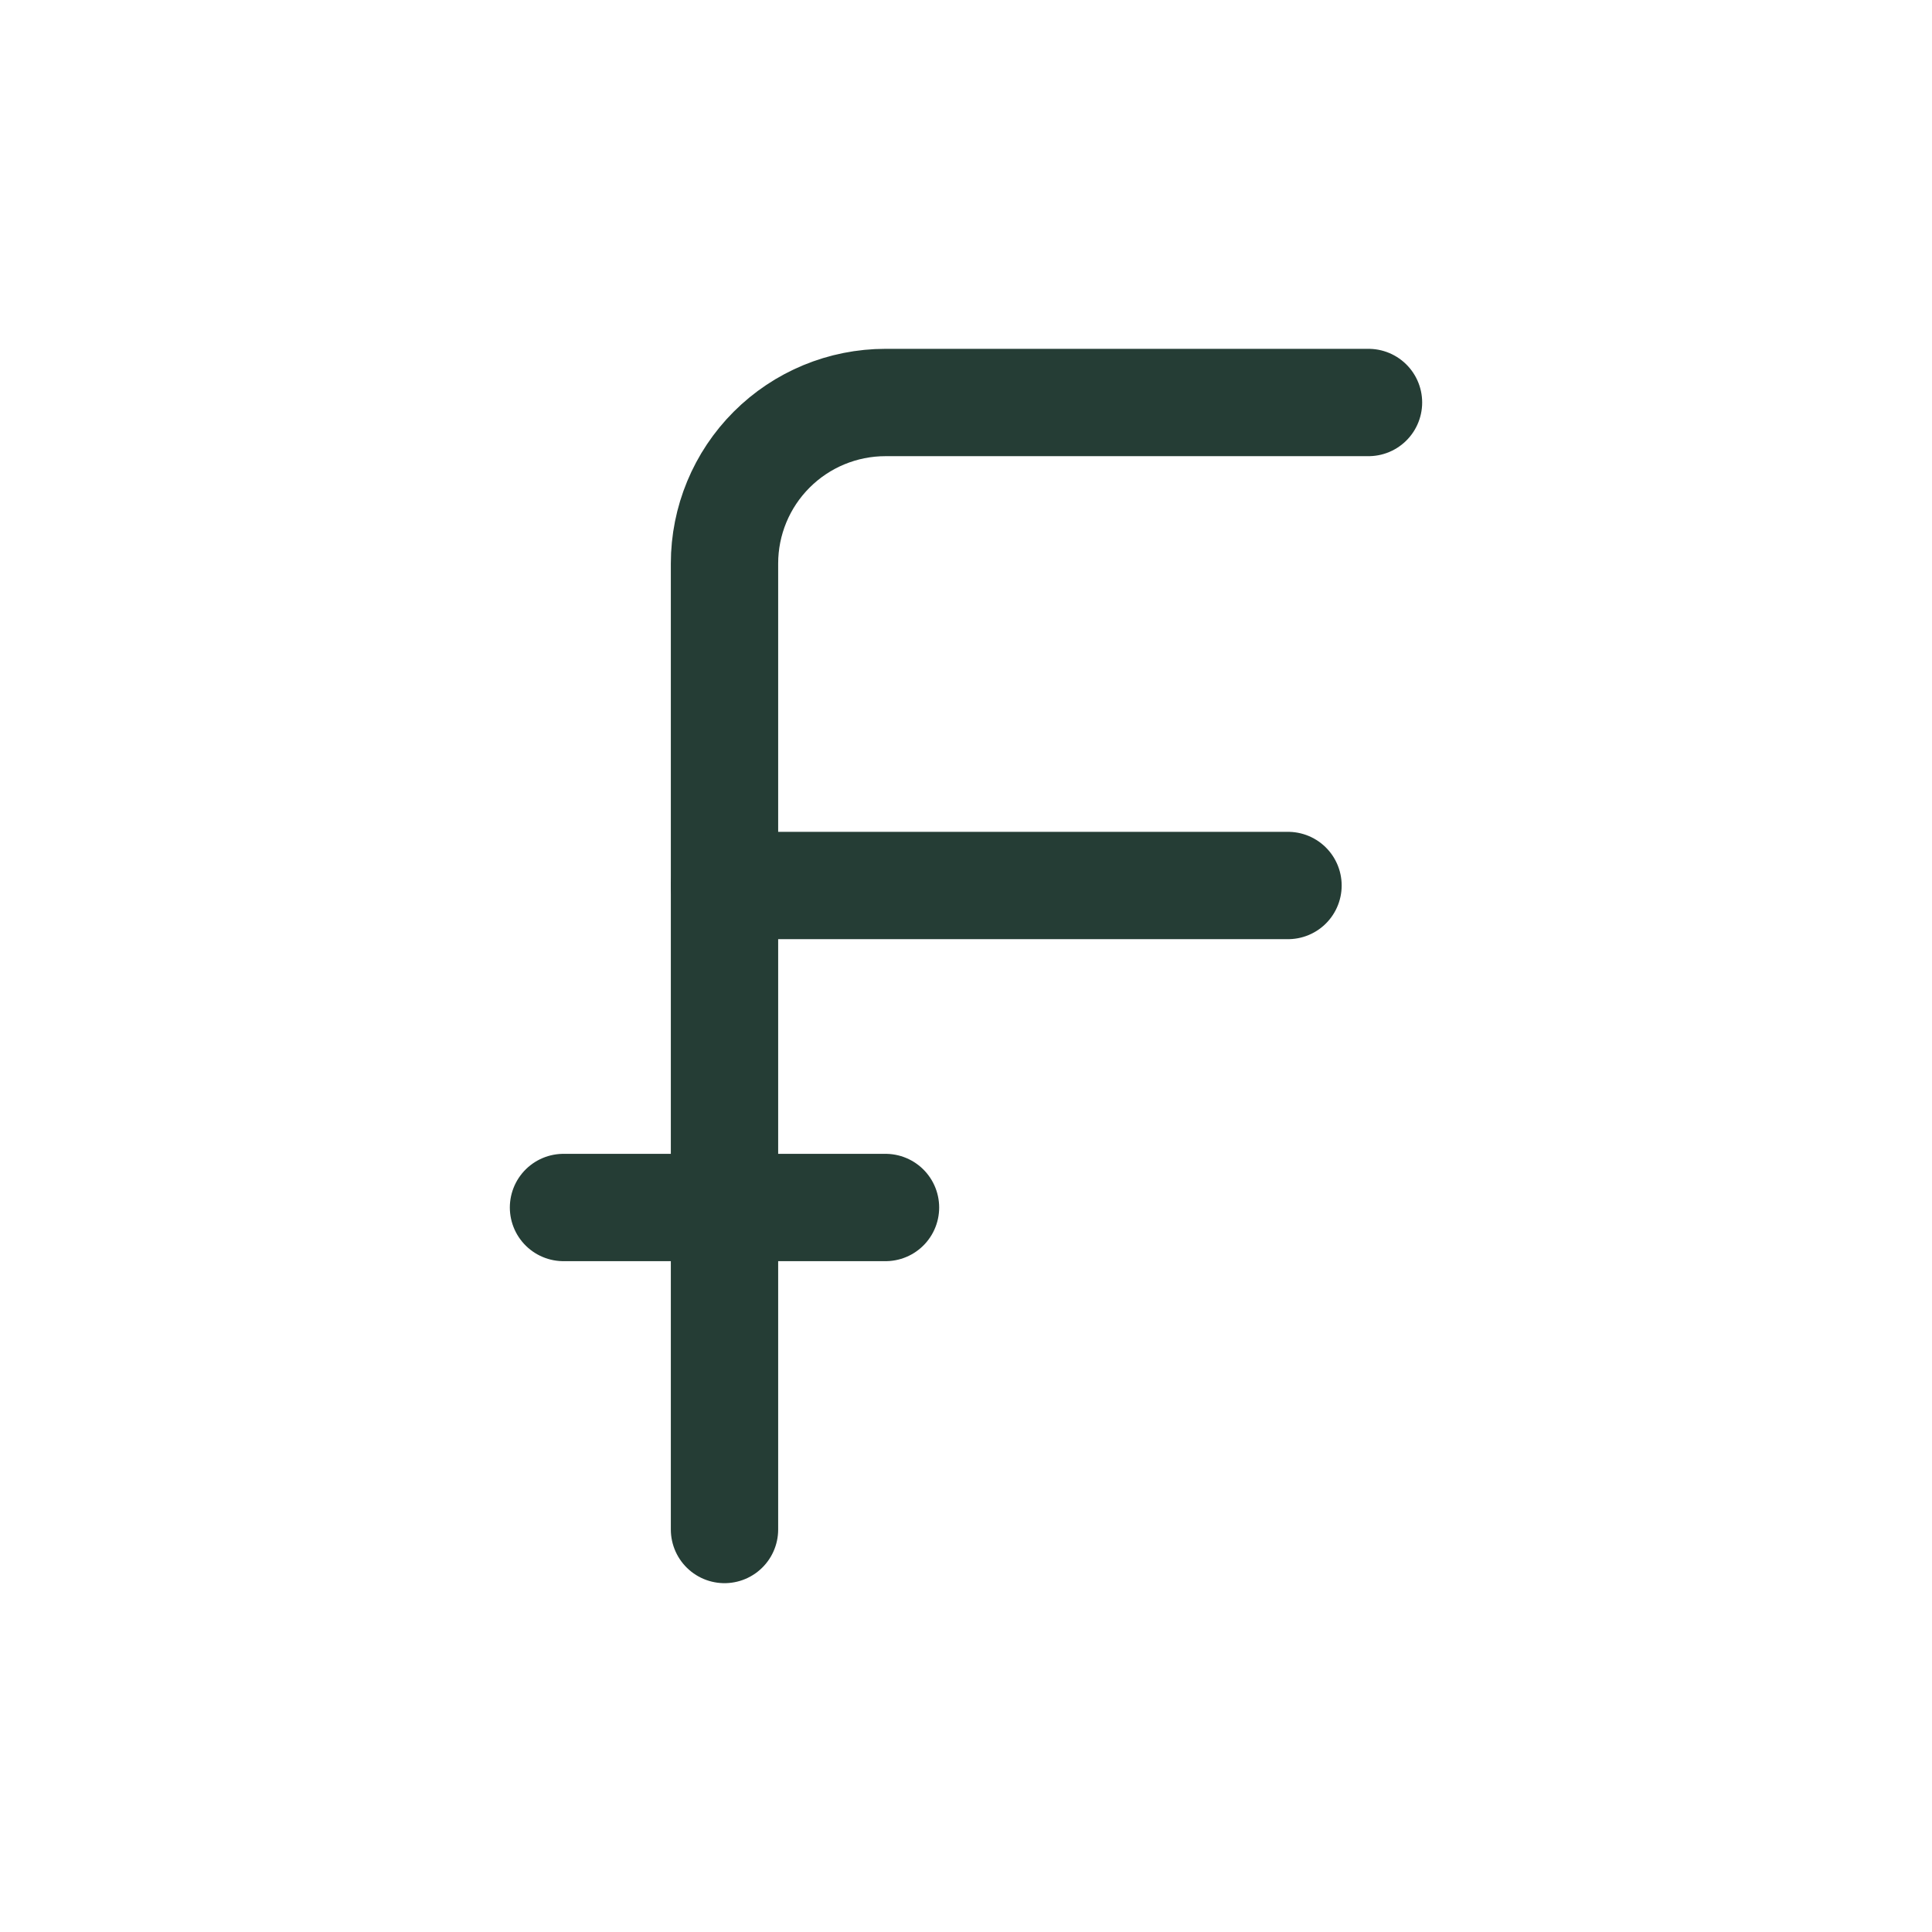 <svg width="27" height="27" viewBox="0 0 27 27" fill="none" xmlns="http://www.w3.org/2000/svg">
<path d="M19.125 5.625H12.375C11.778 5.625 11.206 5.862 10.784 6.284C10.362 6.706 10.125 7.278 10.125 7.875V21.375" stroke="#253D35" stroke-width="1.5" stroke-linecap="round" stroke-linejoin="round"/>
<path d="M7.875 16.875H12.375" stroke="#253D35" stroke-width="1.5" stroke-linecap="round" stroke-linejoin="round"/>
<path d="M10.125 12.375H18" stroke="#253D35" stroke-width="1.5" stroke-linecap="round" stroke-linejoin="round"/>
</svg>
